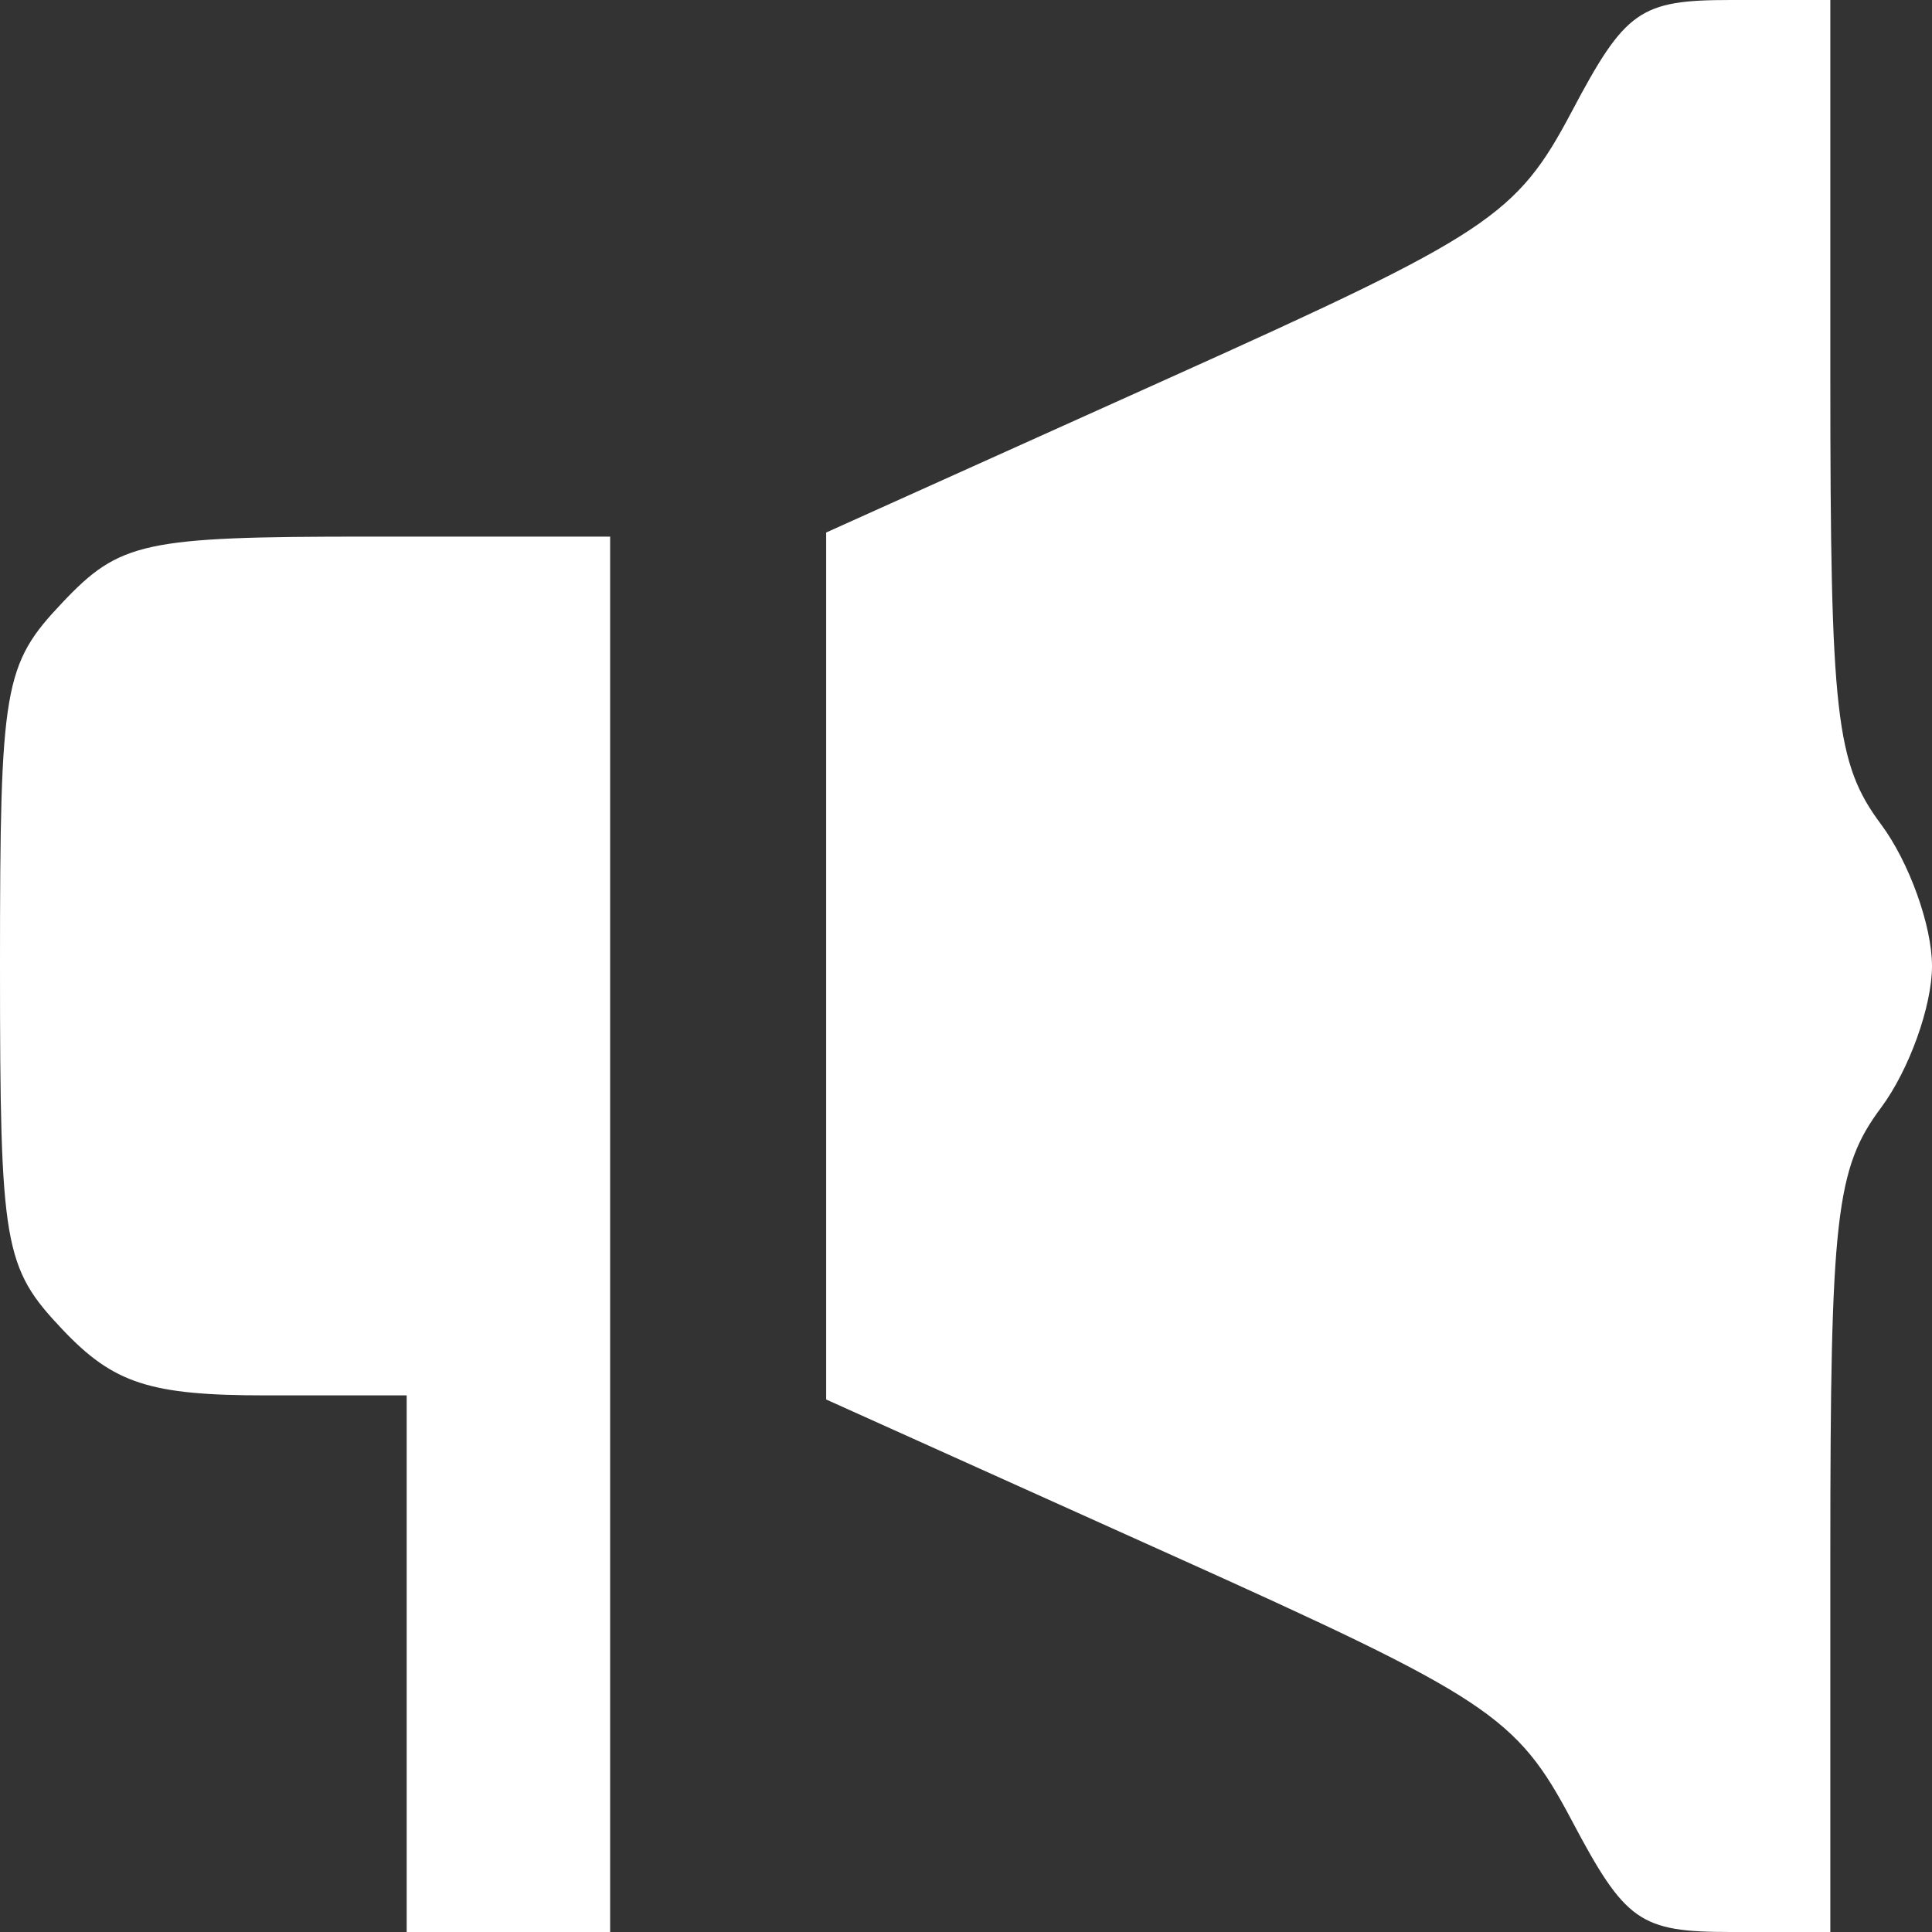 <svg width="16" height="16" viewBox="0 0 16 16" fill="none" xmlns="http://www.w3.org/2000/svg">
<rect x="0" y="0" width="16" height="16" fill="#333333" stroke="none"/>
<path fill-rule="evenodd" clip-rule="evenodd" d="M13.016 0.925C12.559 1.788 12.335 1.937 9.684 3.13L6.842 4.41V8V11.59L9.684 12.87C12.335 14.063 12.559 14.212 13.016 15.075C13.46 15.915 13.581 16 14.332 16H15.158V12.868C15.158 10.073 15.203 9.676 15.579 9.172C15.81 8.861 16 8.334 16 8C16 7.666 15.81 7.139 15.579 6.828C15.203 6.324 15.158 5.927 15.158 3.132V0H14.332C13.581 0 13.46 0.085 13.016 0.925ZM0.517 4.99C0.03 5.504 0 5.68 0 8C0 10.32 0.03 10.496 0.517 11.01C0.941 11.458 1.242 11.556 2.201 11.556H3.368V13.778V16H4.211H5.053V10.222V4.444H3.043C1.19 4.444 0.993 4.487 0.517 4.99Z" fill="white"/>
</svg>
